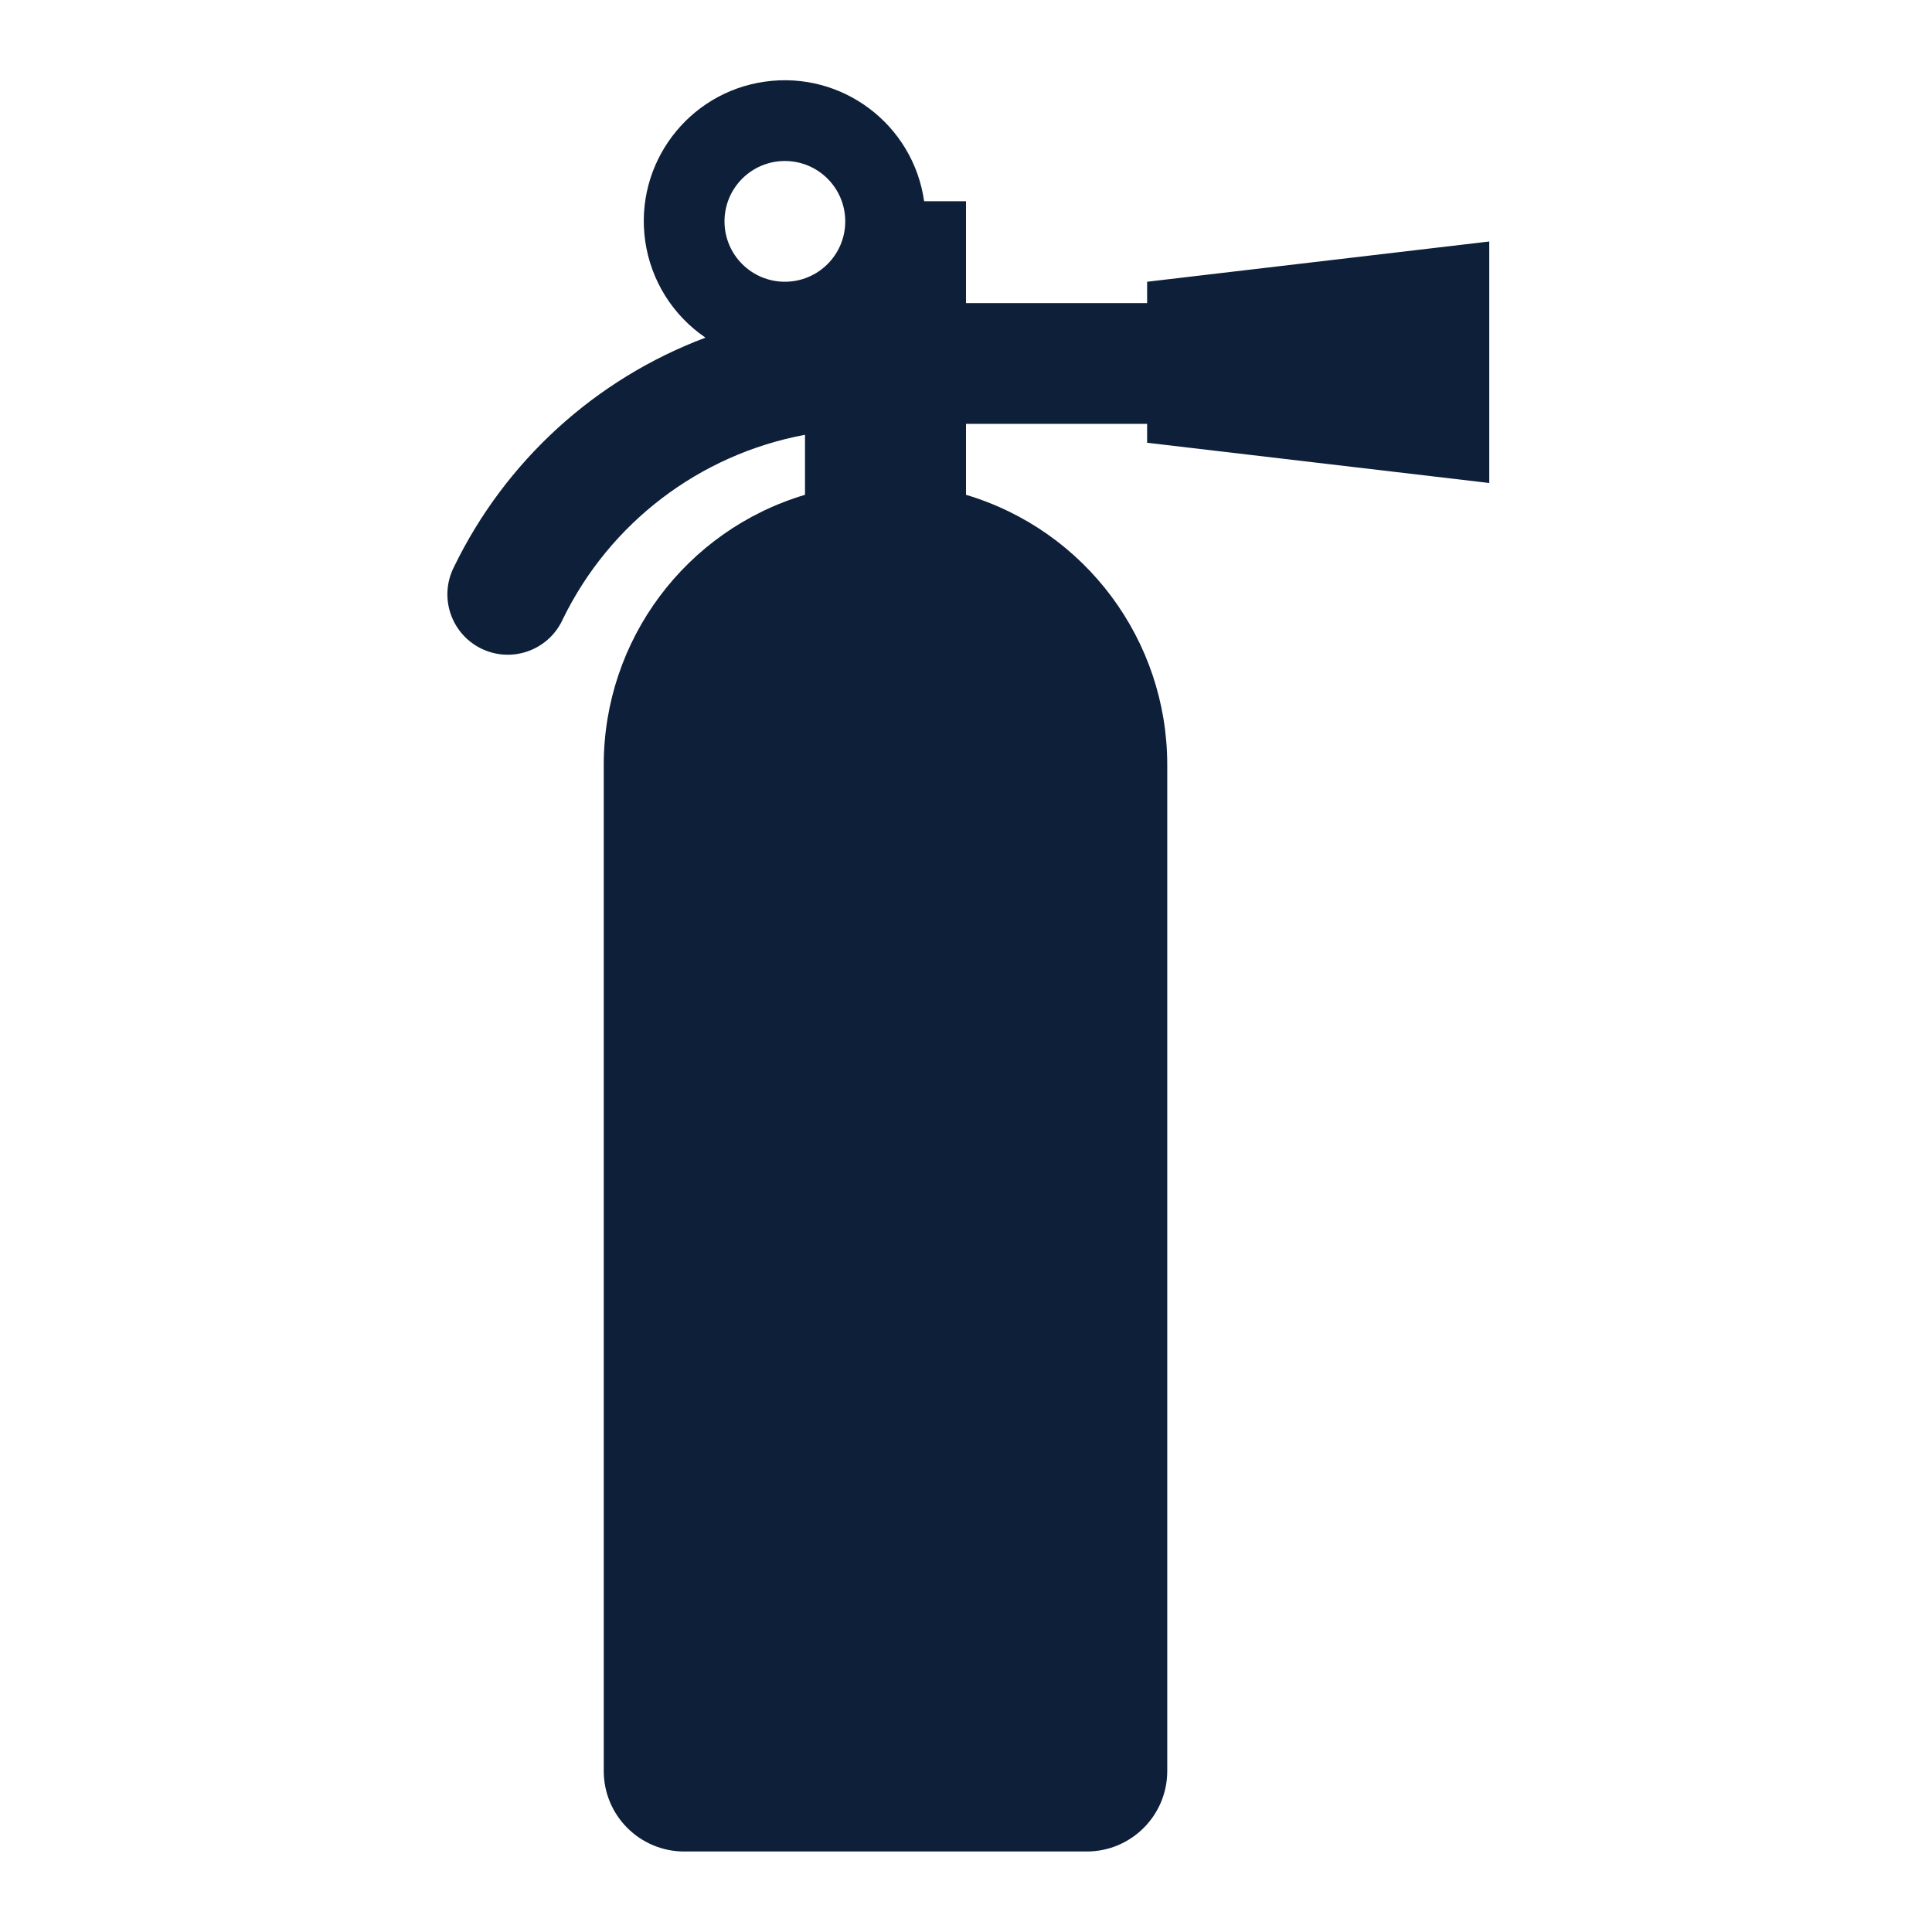 <svg viewBox="0 0 96 96" xmlns="http://www.w3.org/2000/svg" xmlns:xlink="http://www.w3.org/1999/xlink" id="Icons_FireExtinguisher" overflow="hidden"><style>
.MsftOfcThm_Text1_Fill_v2 {
 fill:#0E1F39; 
}
</style>
<path d="M74 24 74 12 57 14 57 15.061 48 15.061 48 10 45.92 10C45.374 6.173 41.83 3.512 38.002 4.058 34.175 4.603 31.515 8.148 32.06 11.976 32.338 13.926 33.425 15.669 35.055 16.777 29.581 18.833 25.105 22.915 22.555 28.177 21.806 29.655 22.398 31.46 23.876 32.209 25.354 32.957 27.159 32.366 27.908 30.888 27.926 30.851 27.944 30.814 27.961 30.777 30.292 25.983 34.759 22.579 40 21.605L40 24.587C34.068 26.356 30.002 31.81 30 38L30 88C30 90.209 31.791 92 34 92L54 92C56.209 92 58 90.209 58 88L58 38C57.998 31.81 53.932 26.356 48 24.587L48 21.061 57 21.061 57 22ZM39 8C40.657 8 42 9.343 42 11 42 12.657 40.657 14 39 14 37.343 14 36 12.657 36 11 36 9.343 37.343 8 39 8Z" class="MsftOfcThm_Text1_Fill_v2" stroke="none" stroke-width="1" stroke-linecap="butt" stroke-linejoin="miter" stroke-miterlimit="4" fill="#0E1F39" fill-opacity="1"/></svg>